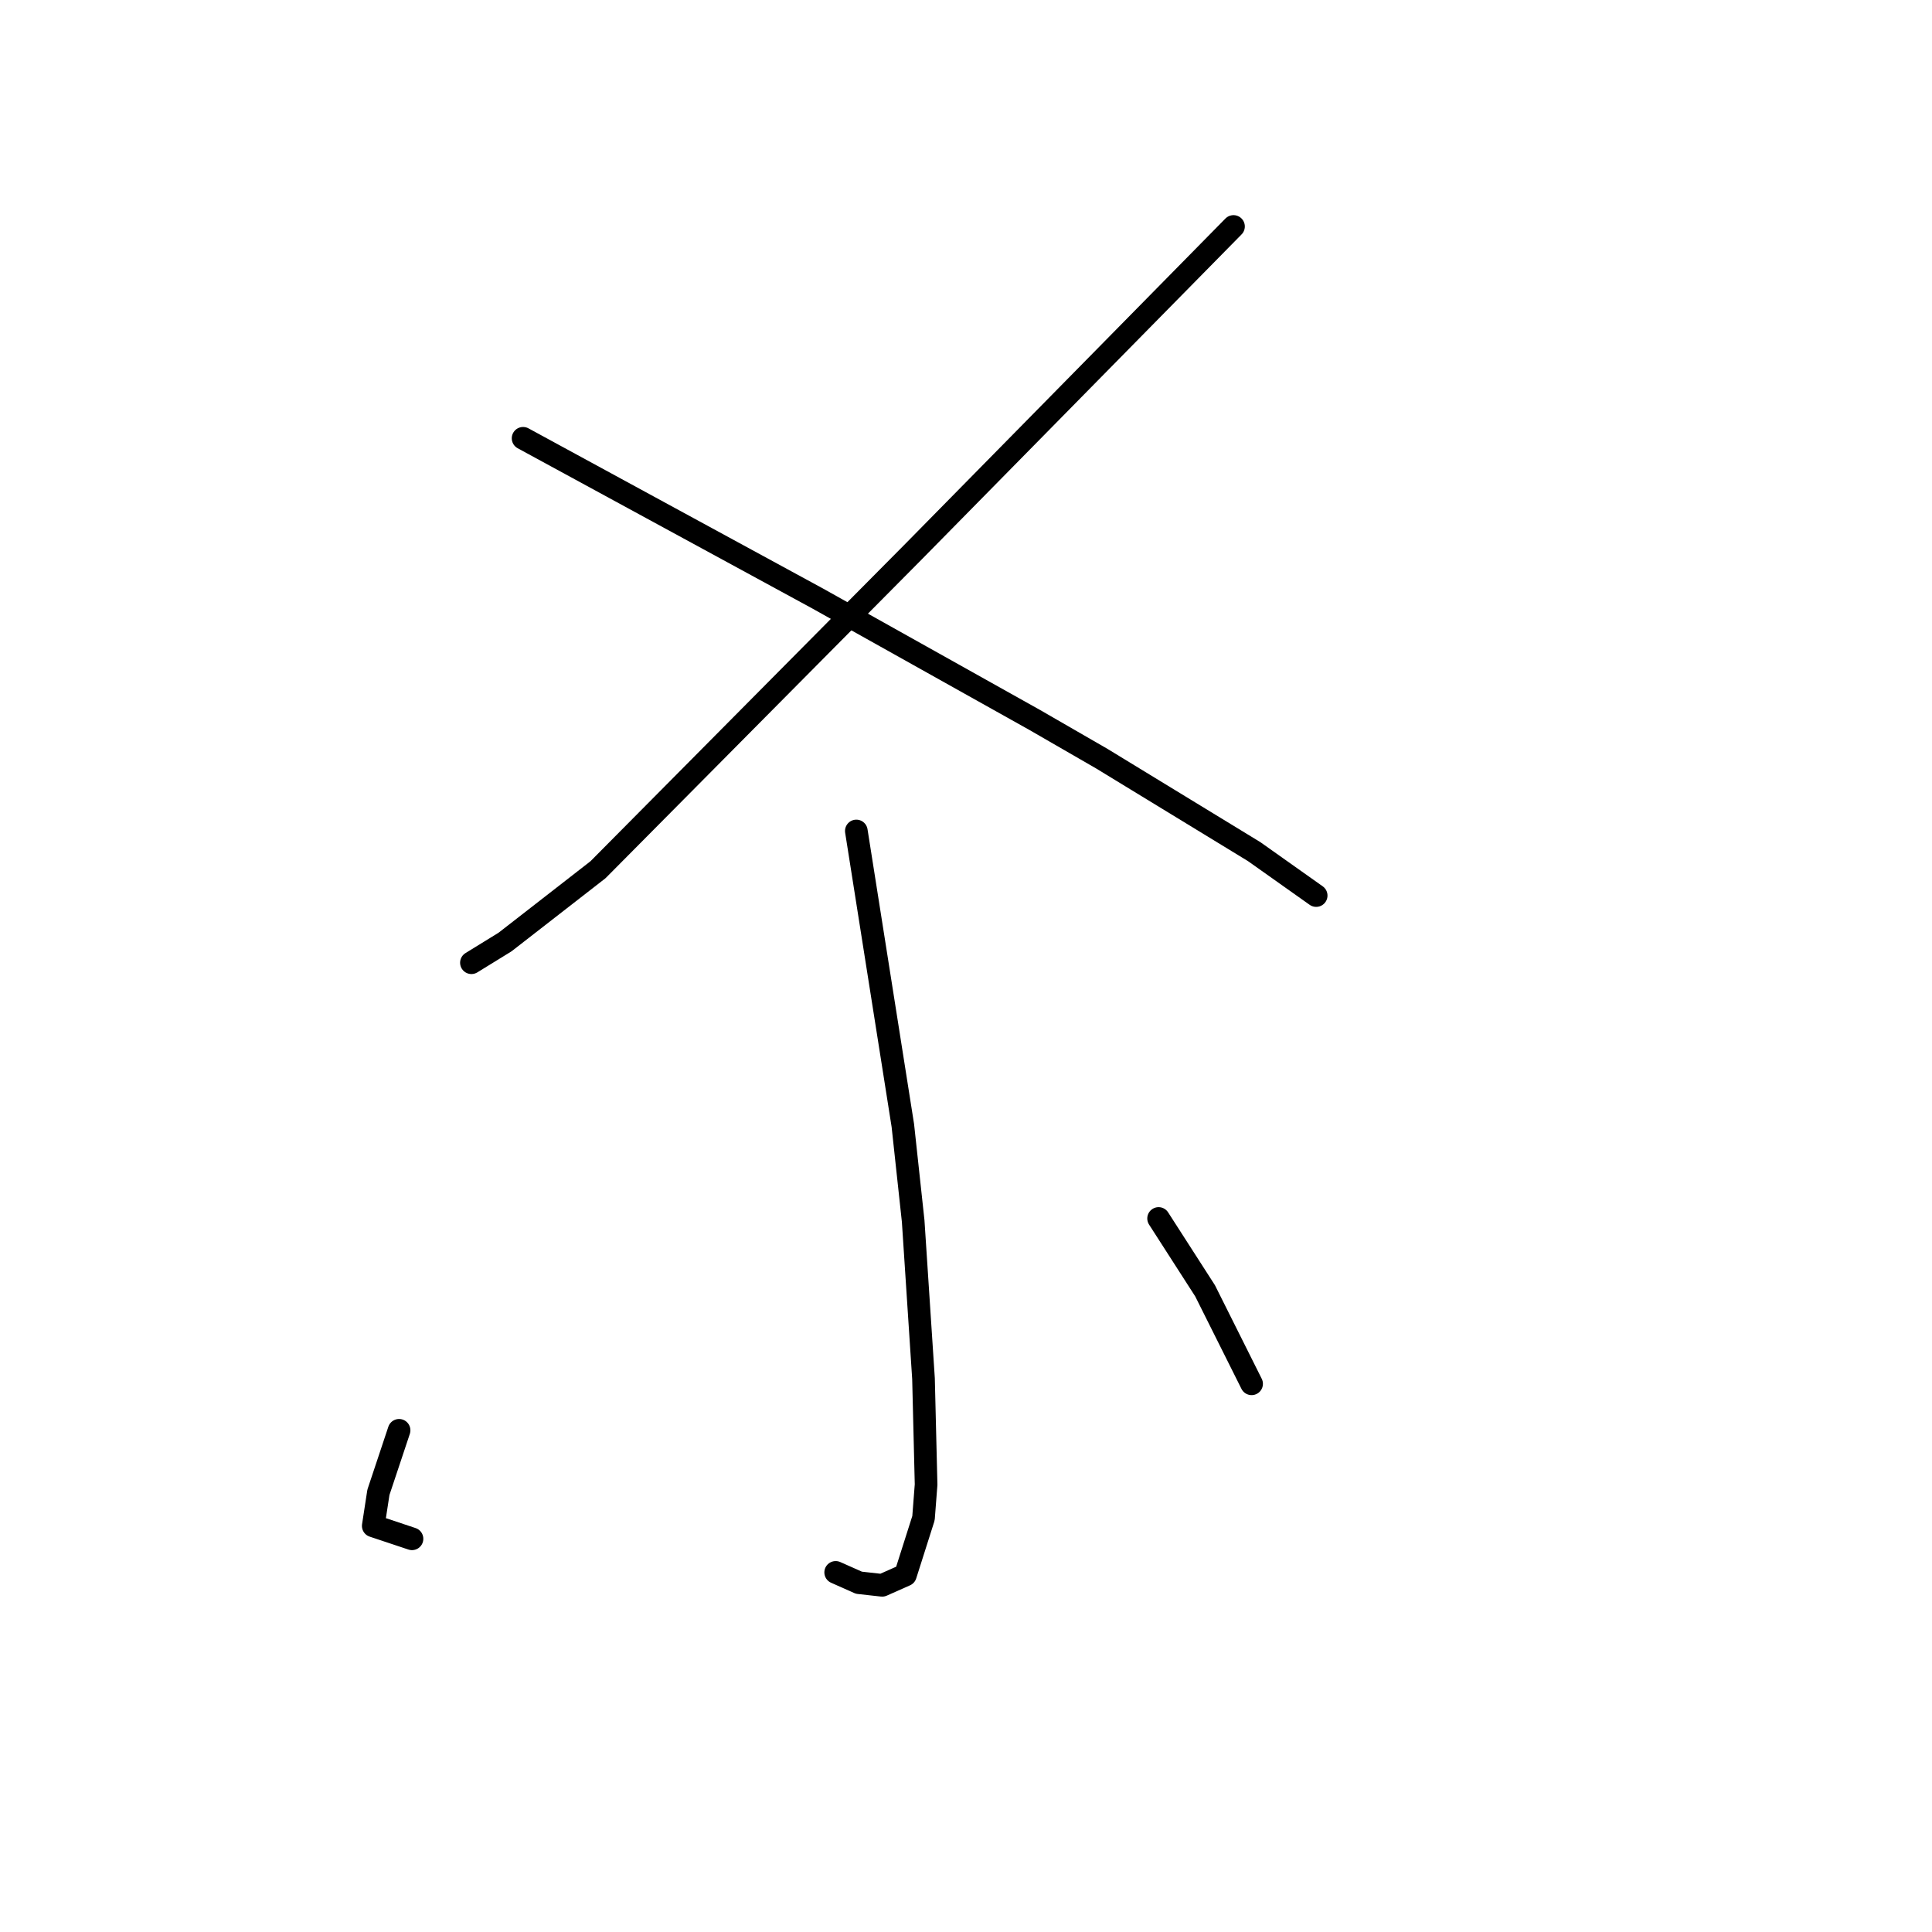 <?xml version="1.0" standalone="no"?>
    <svg width="256" height="256" xmlns="http://www.w3.org/2000/svg" version="1.1">
    <polyline stroke="black" stroke-width="3" stroke-linecap="round" fill="transparent" stroke-linejoin="round" points="163.446 30.008 142.223 51.573 121 73.139 79.239 115.242 66.915 124.827 62.466 127.566 62.466 127.566 " />
        <polyline stroke="black" stroke-width="3" stroke-linecap="round" fill="transparent" stroke-linejoin="round" points="69.312 58.077 88.823 68.689 108.335 79.3 137.089 95.389 145.989 100.523 166.185 112.846 174.4 118.666 174.4 118.666 " />
        <polyline stroke="black" stroke-width="3" stroke-linecap="round" fill="transparent" stroke-linejoin="round" points="113.469 110.108 116.55 129.619 119.631 149.131 121 161.796 122.369 182.677 122.712 196.712 122.369 201.162 119.973 208.693 116.892 210.062 113.812 209.719 110.731 208.35 110.731 208.35 " />
        <polyline stroke="black" stroke-width="3" stroke-linecap="round" fill="transparent" stroke-linejoin="round" points="52.881 189.523 51.512 193.631 50.142 197.739 49.458 202.189 54.592 203.9 54.592 203.9 " />
        <polyline stroke="black" stroke-width="3" stroke-linecap="round" fill="transparent" stroke-linejoin="round" points="153.519 161.454 156.6 166.246 159.681 171.039 165.843 183.362 165.843 183.362 " />
        </svg>